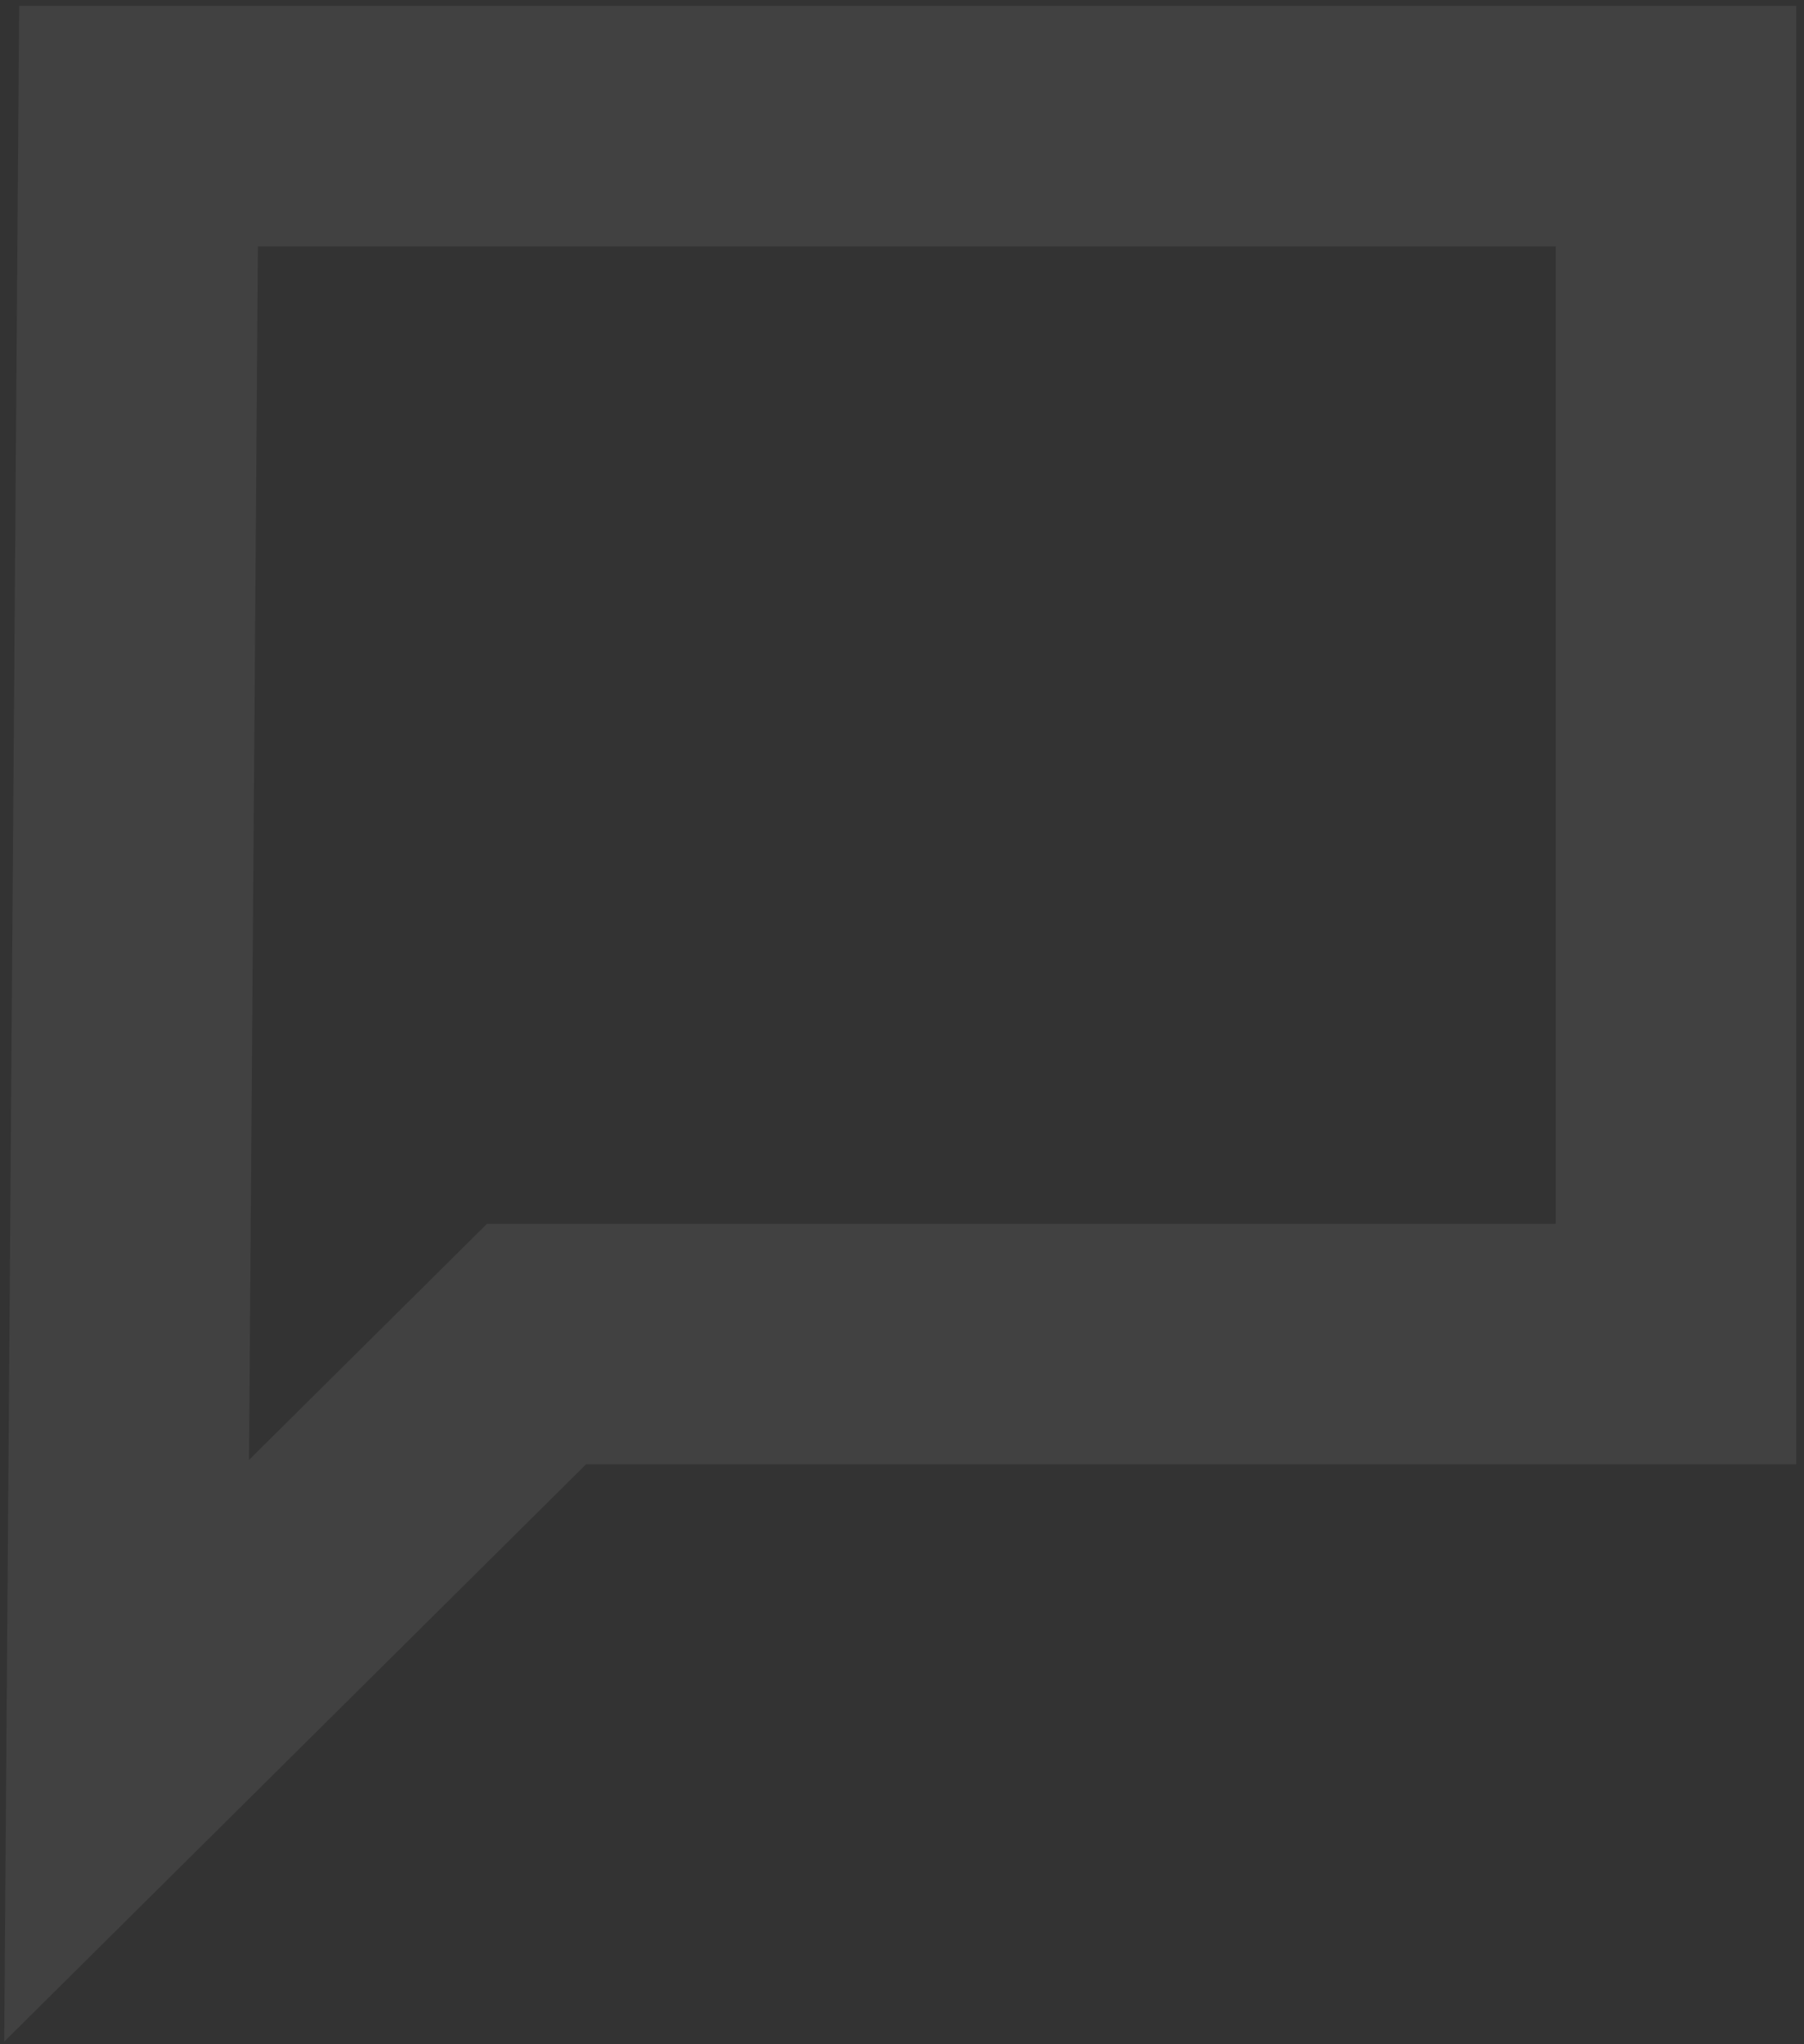 <svg width="195" height="221" viewBox="0 0 195 221" fill="none" xmlns="http://www.w3.org/2000/svg">
<rect x="0" y="0" width="195" height="221" fill="#333333" stroke="none"/>
<path opacity="0.07" d="M28.139 13.642L14.975 13.642L14.878 26.809L13.915 158.184L13.687 189.274L35.976 167.154L57.995 145.303L167.905 145.303L181.166 145.303L181.166 132.041L181.166 26.381L181.166 13.642L168.428 13.642L28.139 13.642Z" stroke="white" stroke-width="26"/>
</svg>
